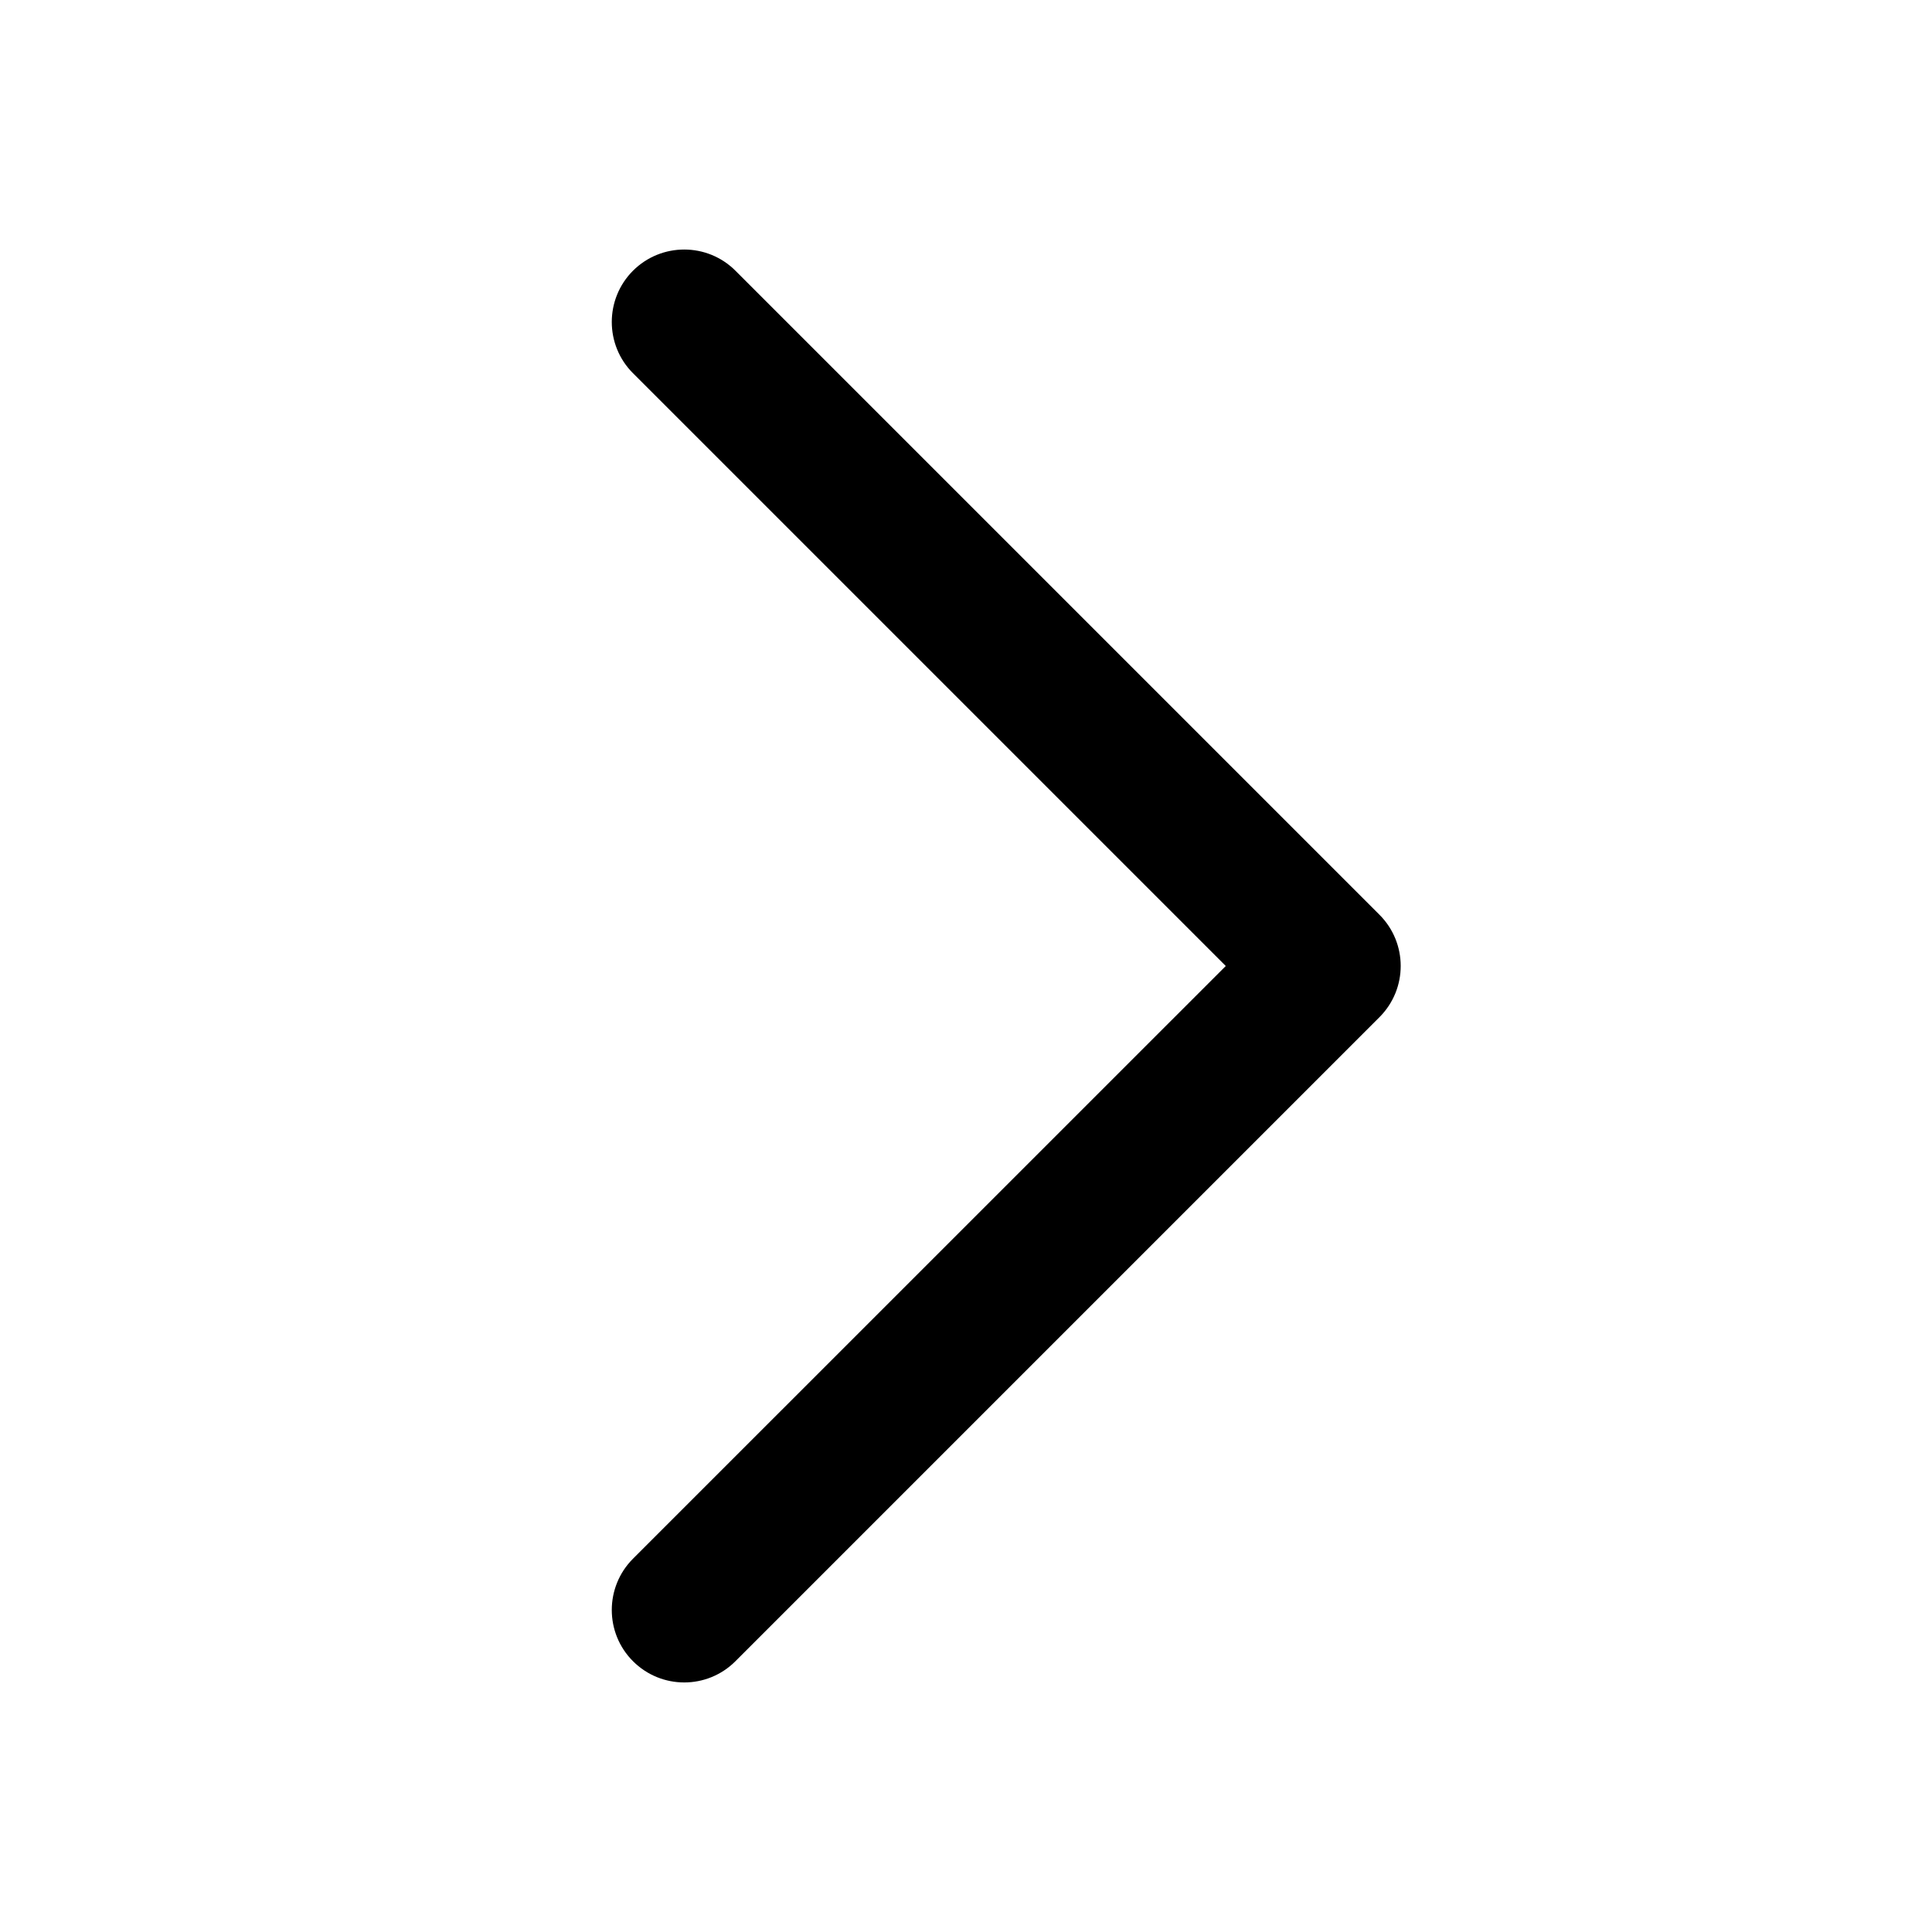 <svg  viewBox="0 0 24 24" fill="currentColor" xmlns="http://www.w3.org/2000/svg">
<path d="M7.863 3.363C7.512 3.715 7.512 4.285 7.863 4.636L15.227 12L7.863 19.363C7.512 19.715 7.512 20.285 7.863 20.636C8.215 20.988 8.785 20.988 9.136 20.636L17.136 12.636C17.488 12.284 17.488 11.715 17.136 11.363L9.136 3.363C8.785 3.012 8.215 3.012 7.863 3.363Z" fill="currentColor"/>
</svg>

